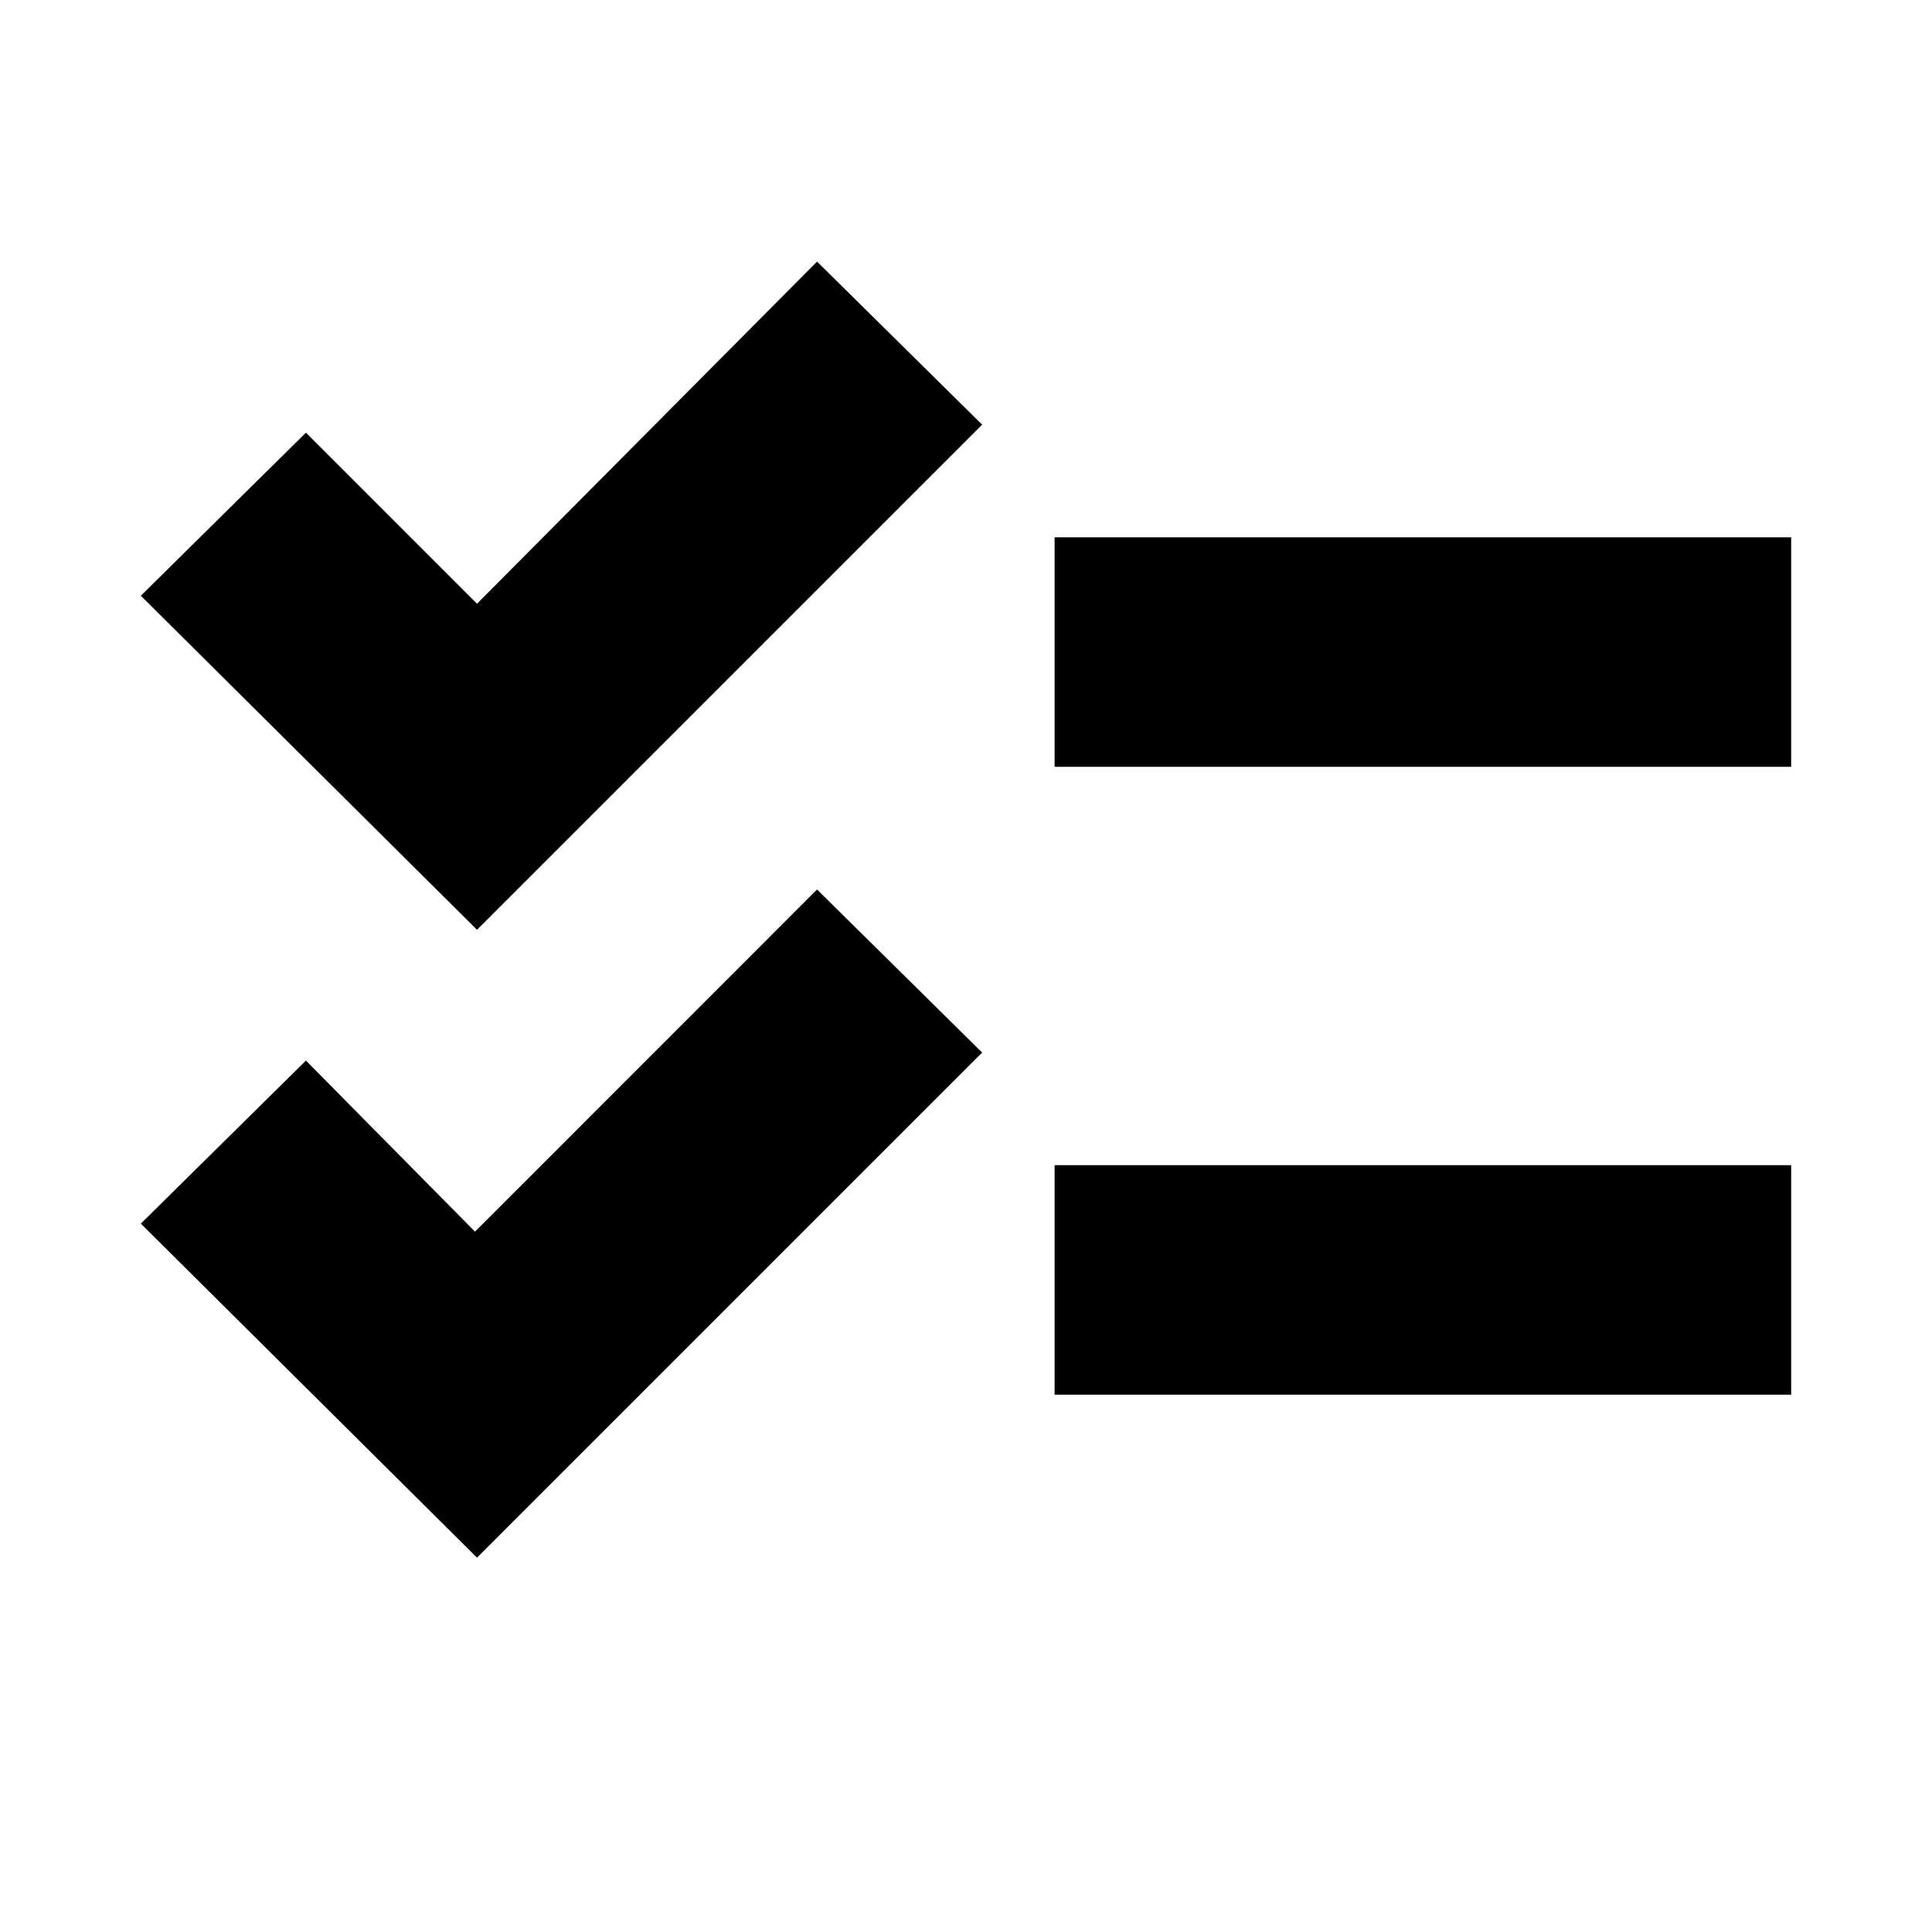 <svg xmlns="http://www.w3.org/2000/svg" height="20" width="20"><path d="m4.938 16.125-3.48-3.458 1.709-1.688 1.75 1.771 3.541-3.542 1.709 1.688Zm0-6.5-3.48-3.458 1.709-1.688L4.938 6.25l3.52-3.542 1.709 1.688Zm5.979 4.813v-2.376h7.625v2.376Zm0-6.5V5.562h7.625v2.376Z"/></svg>